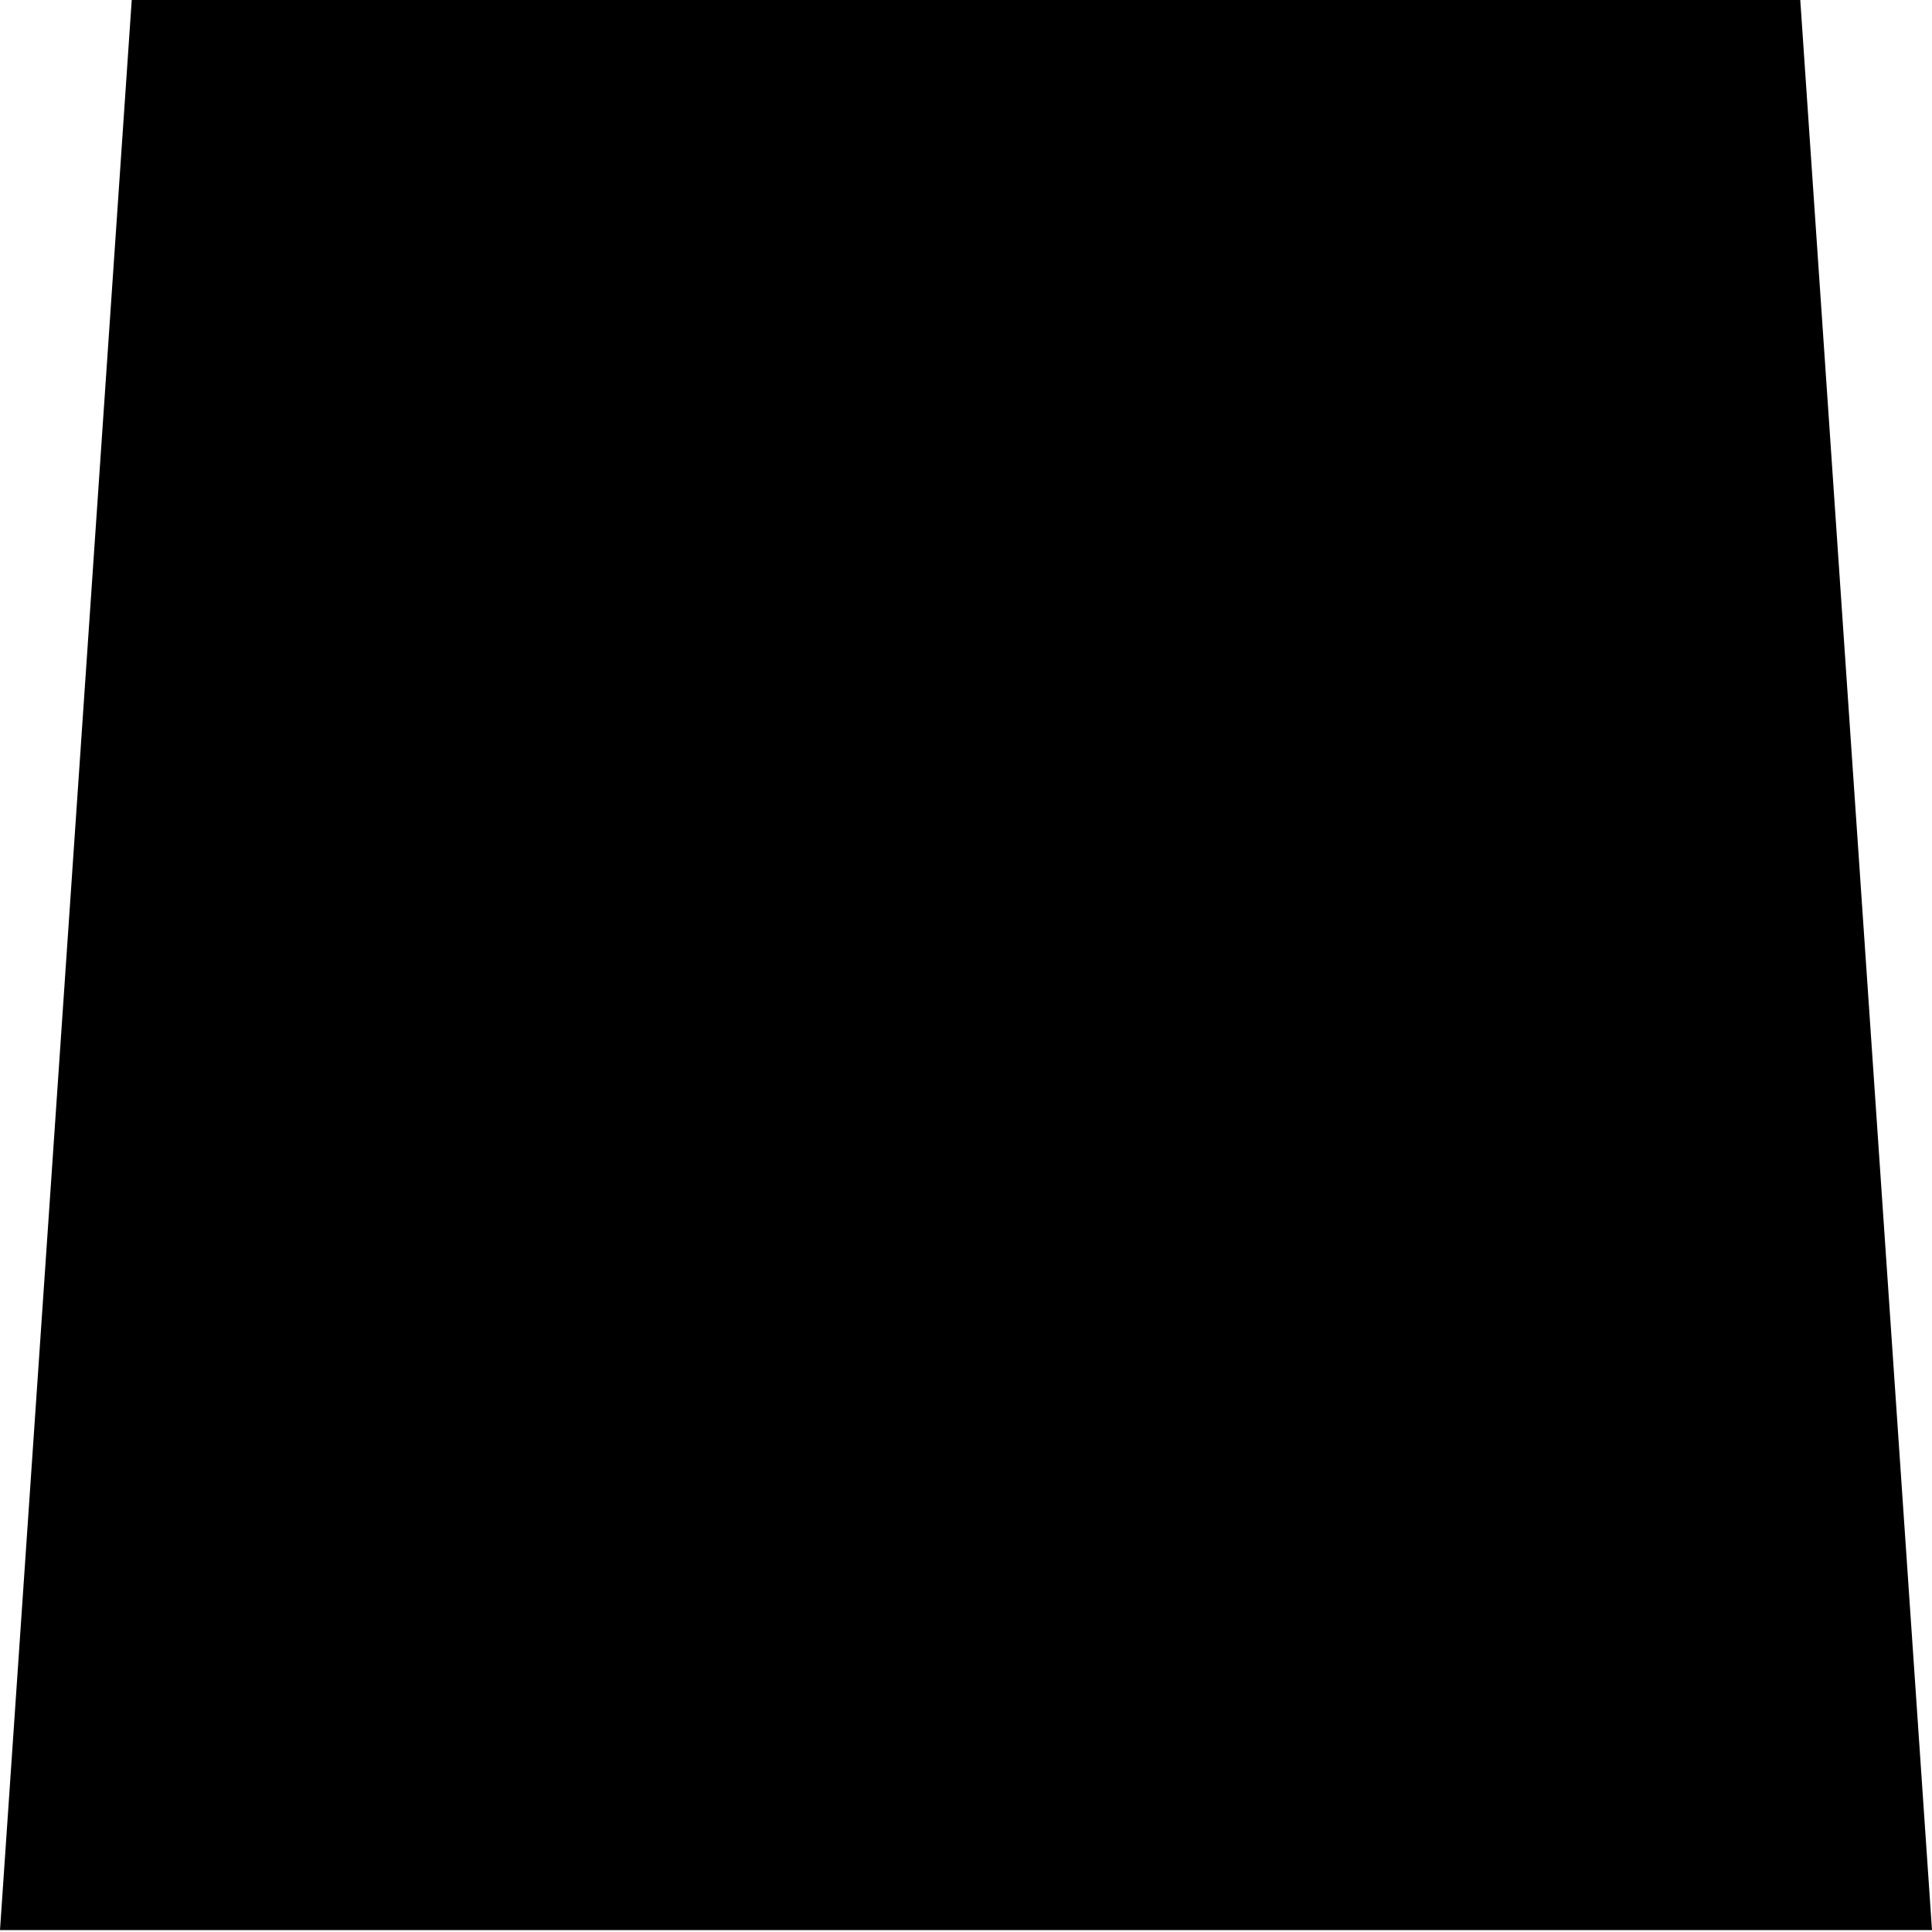 <svg width="49" height="49" viewBox="0 0 49 49" fill="none" xmlns="http://www.w3.org/2000/svg">
<path d="M3.341 0H24.5V48.952H0L3.341 0Z" fill="black"/>
<path d="M45.659 0H24.5V48.952H49L45.659 0Z" fill="black"/>
</svg>
